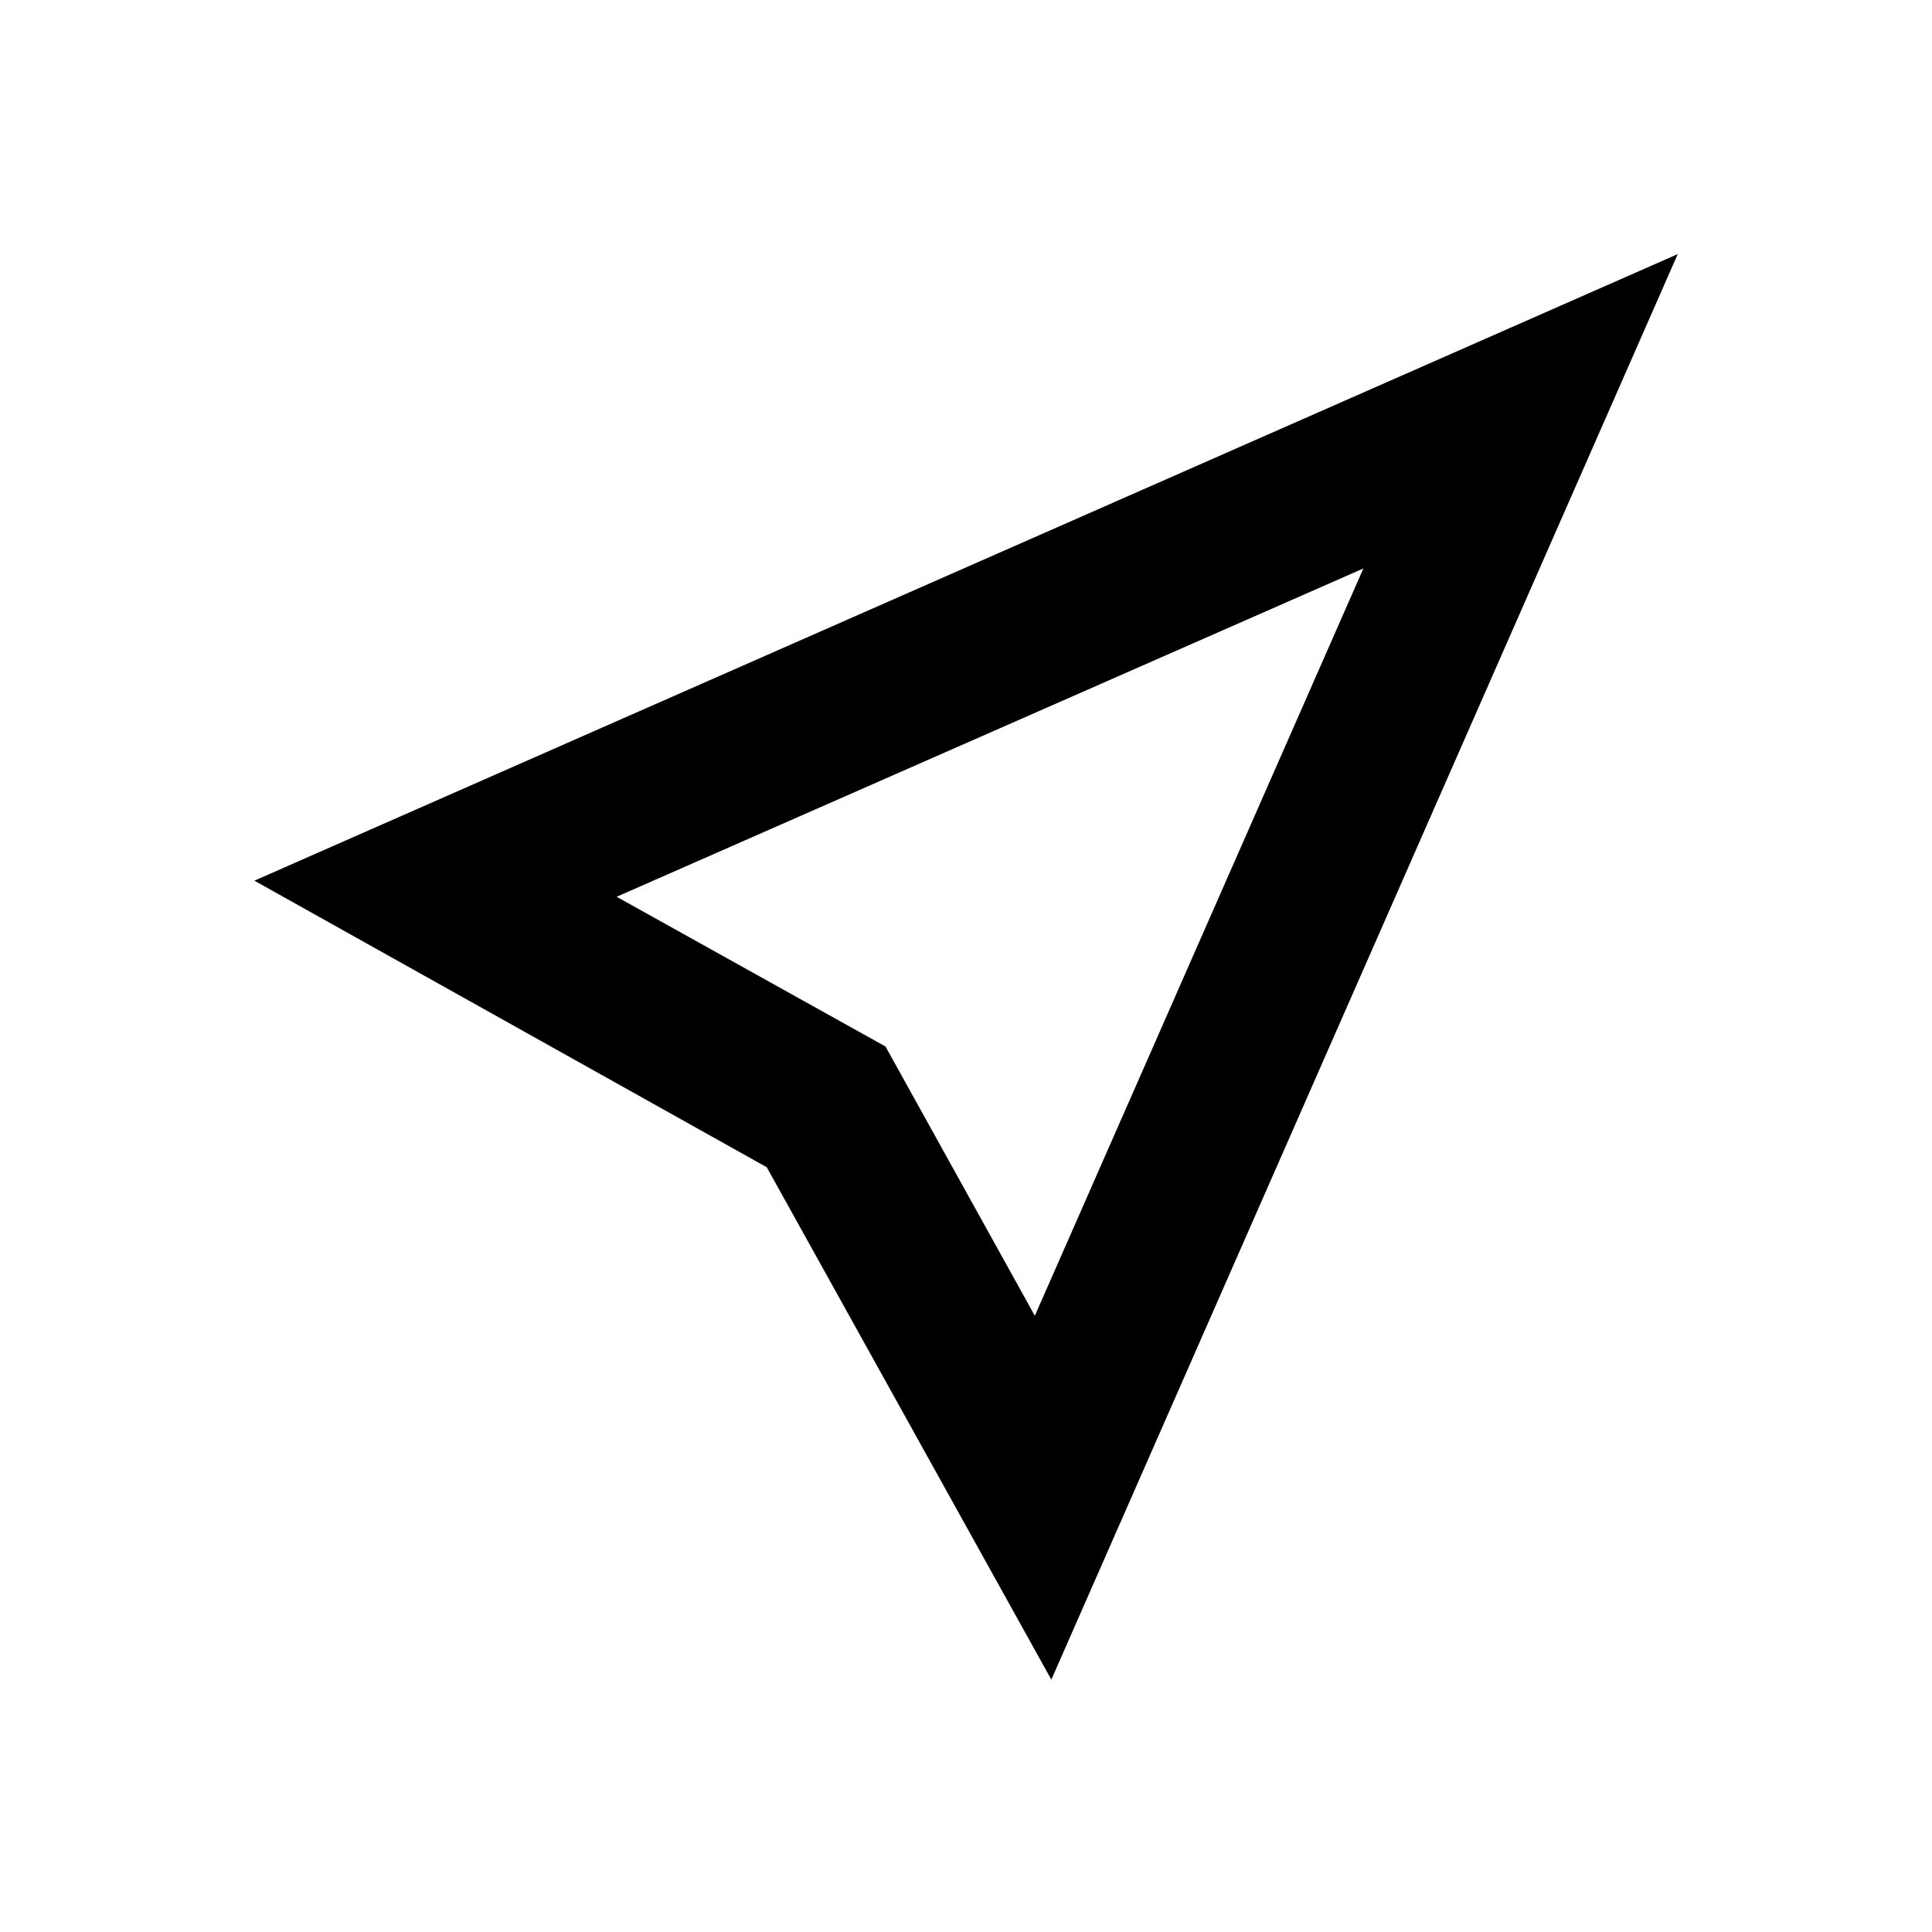 <svg xmlns="http://www.w3.org/2000/svg" viewBox="0 0 48 48"><rect width="48" height="48" style="fill:none"/><path d="M33.87,14.13,25.71,32.69,22,26l-6.68-3.72,18.56-8.16m7.81-7.81L6.32,21.88,19.05,29l7.07,12.73L41.68,6.32Z"/></svg>
